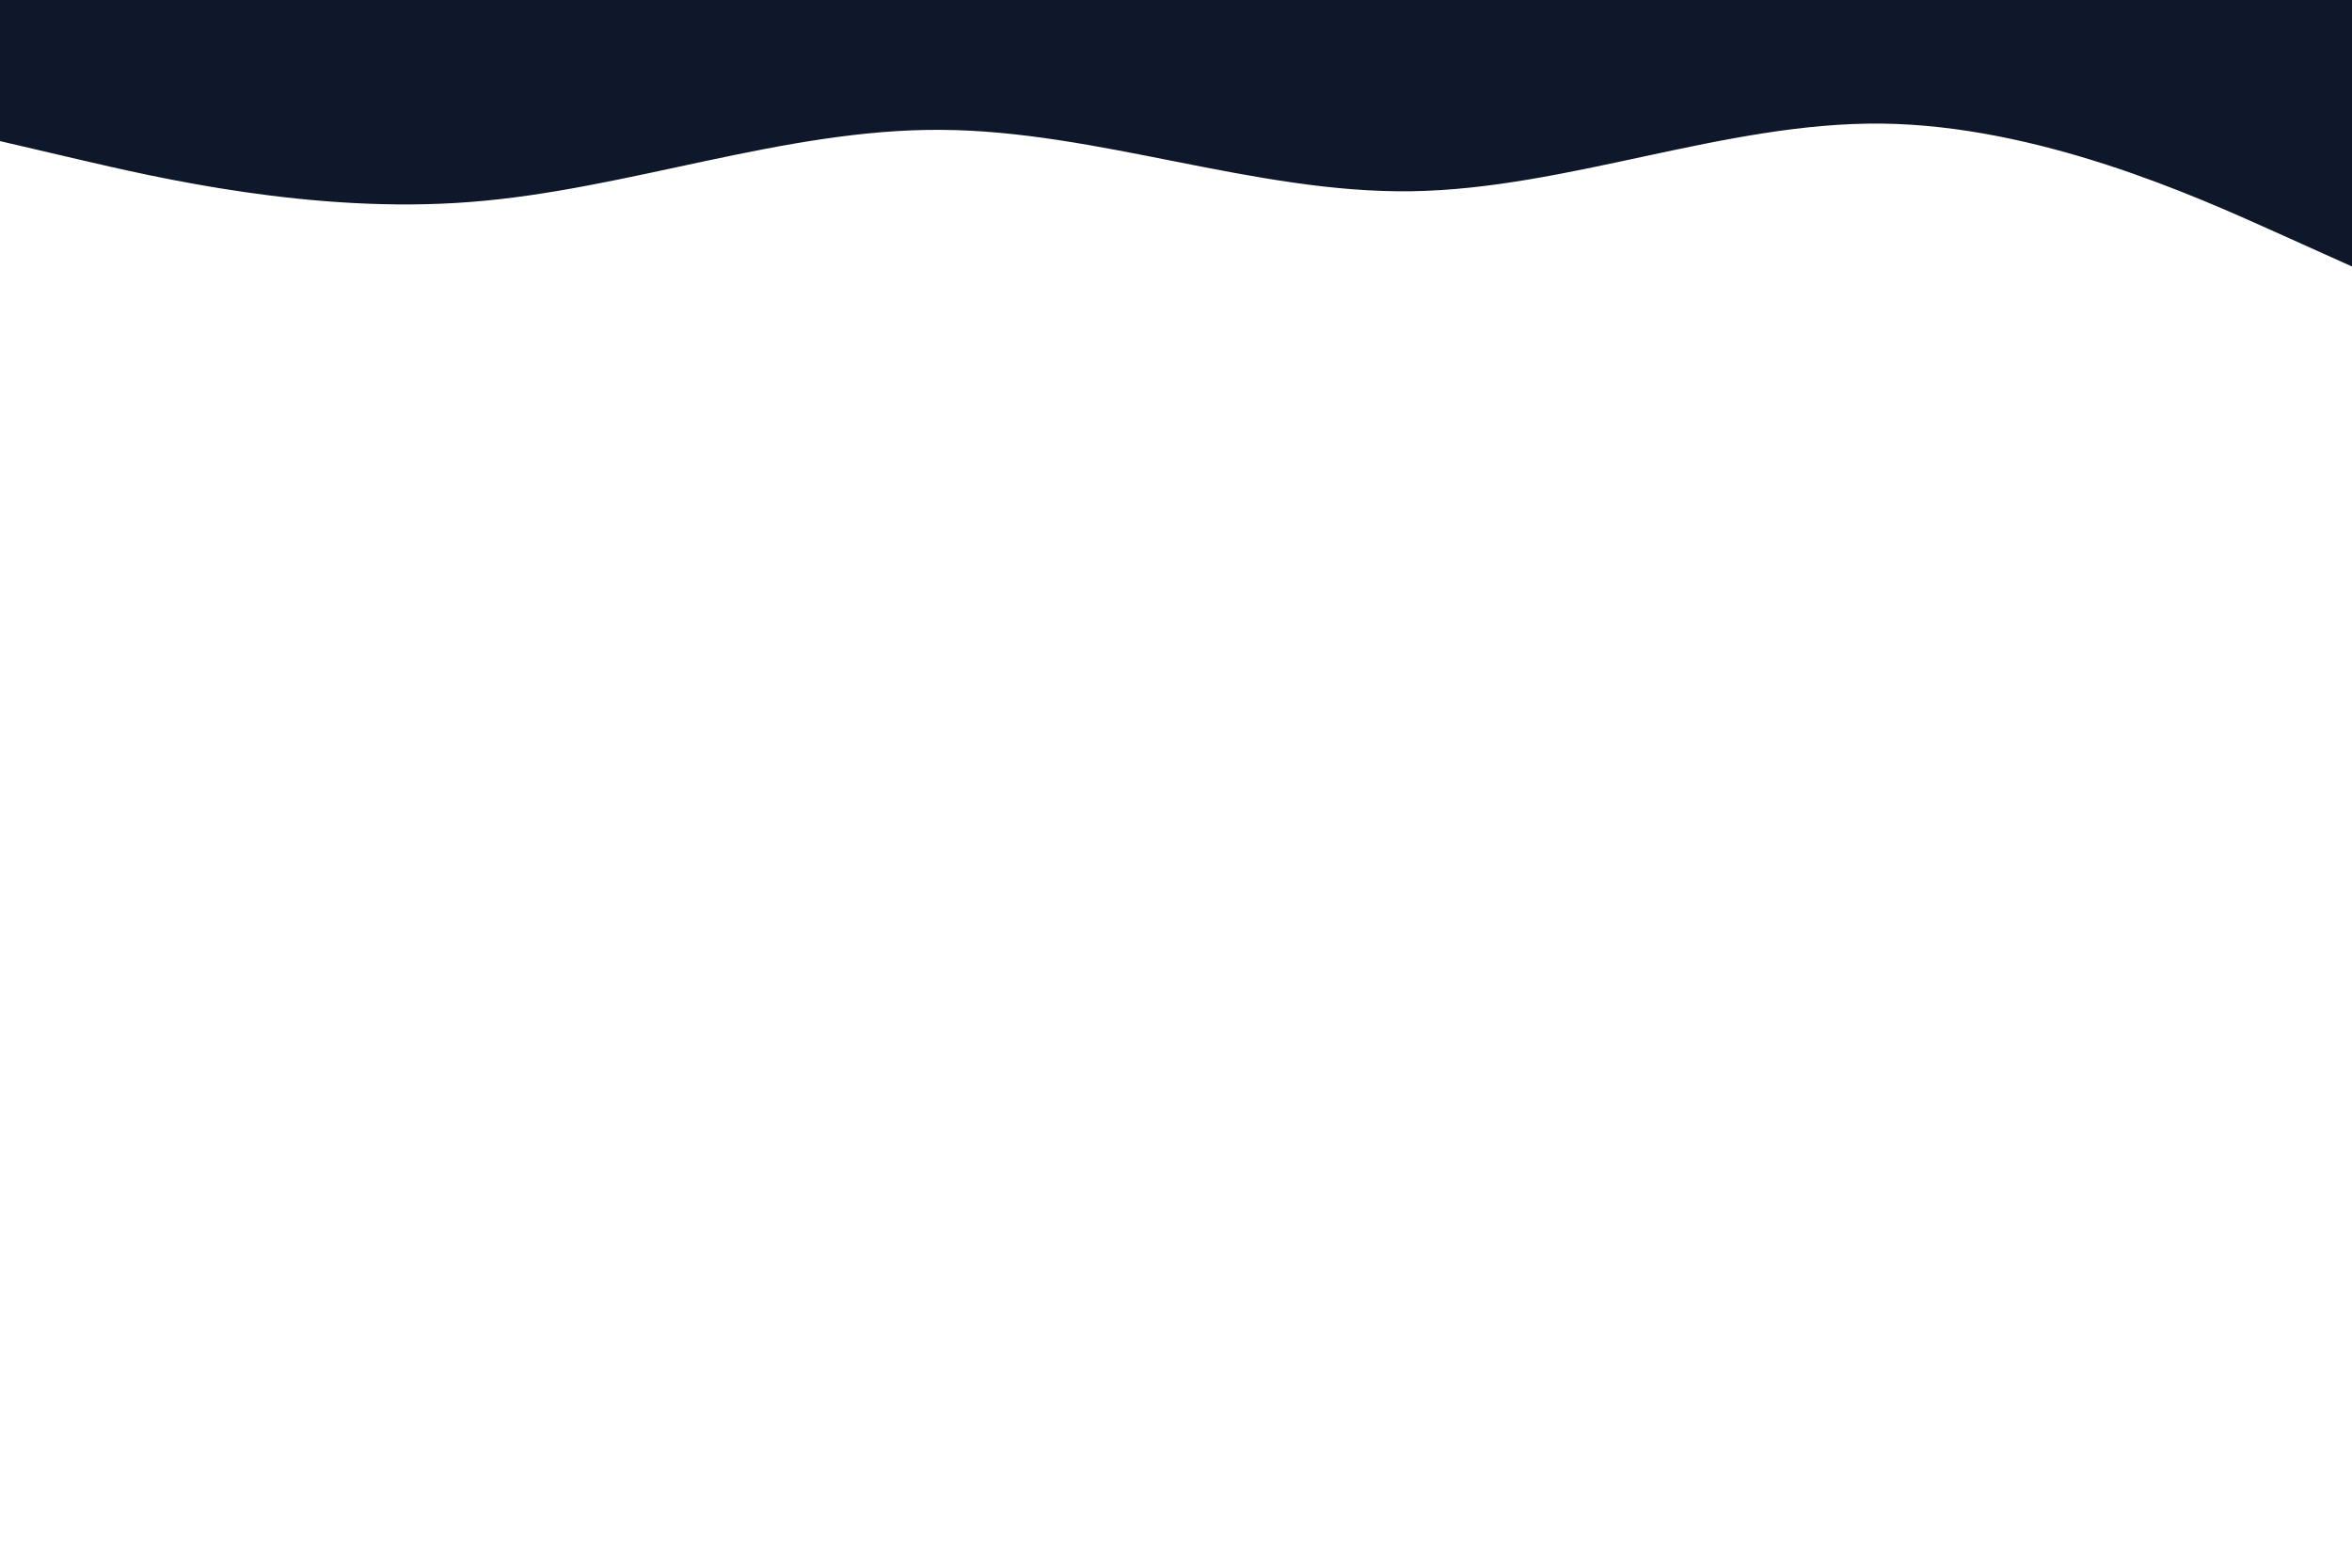<svg id="visual" viewBox="0 0 900 600" width="900" height="600" xmlns="http://www.w3.org/2000/svg" xmlns:xlink="http://www.w3.org/1999/xlink" version="1.1"><path d="M0 54L30 61C60 68 120 82 180 77.3C240 72.7 300 49.3 360 49.7C420 50 480 74 540 73.2C600 72.3 660 46.7 720 47.3C780 48 840 75 870 88.5L900 102L900 0L870 0C840 0 780 0 720 0C660 0 600 0 540 0C480 0 420 0 360 0C300 0 240 0 180 0C120 0 60 0 30 0L0 0Z" fill="#0F172A" stroke-linecap="round" stroke-linejoin="miter"></path></svg>